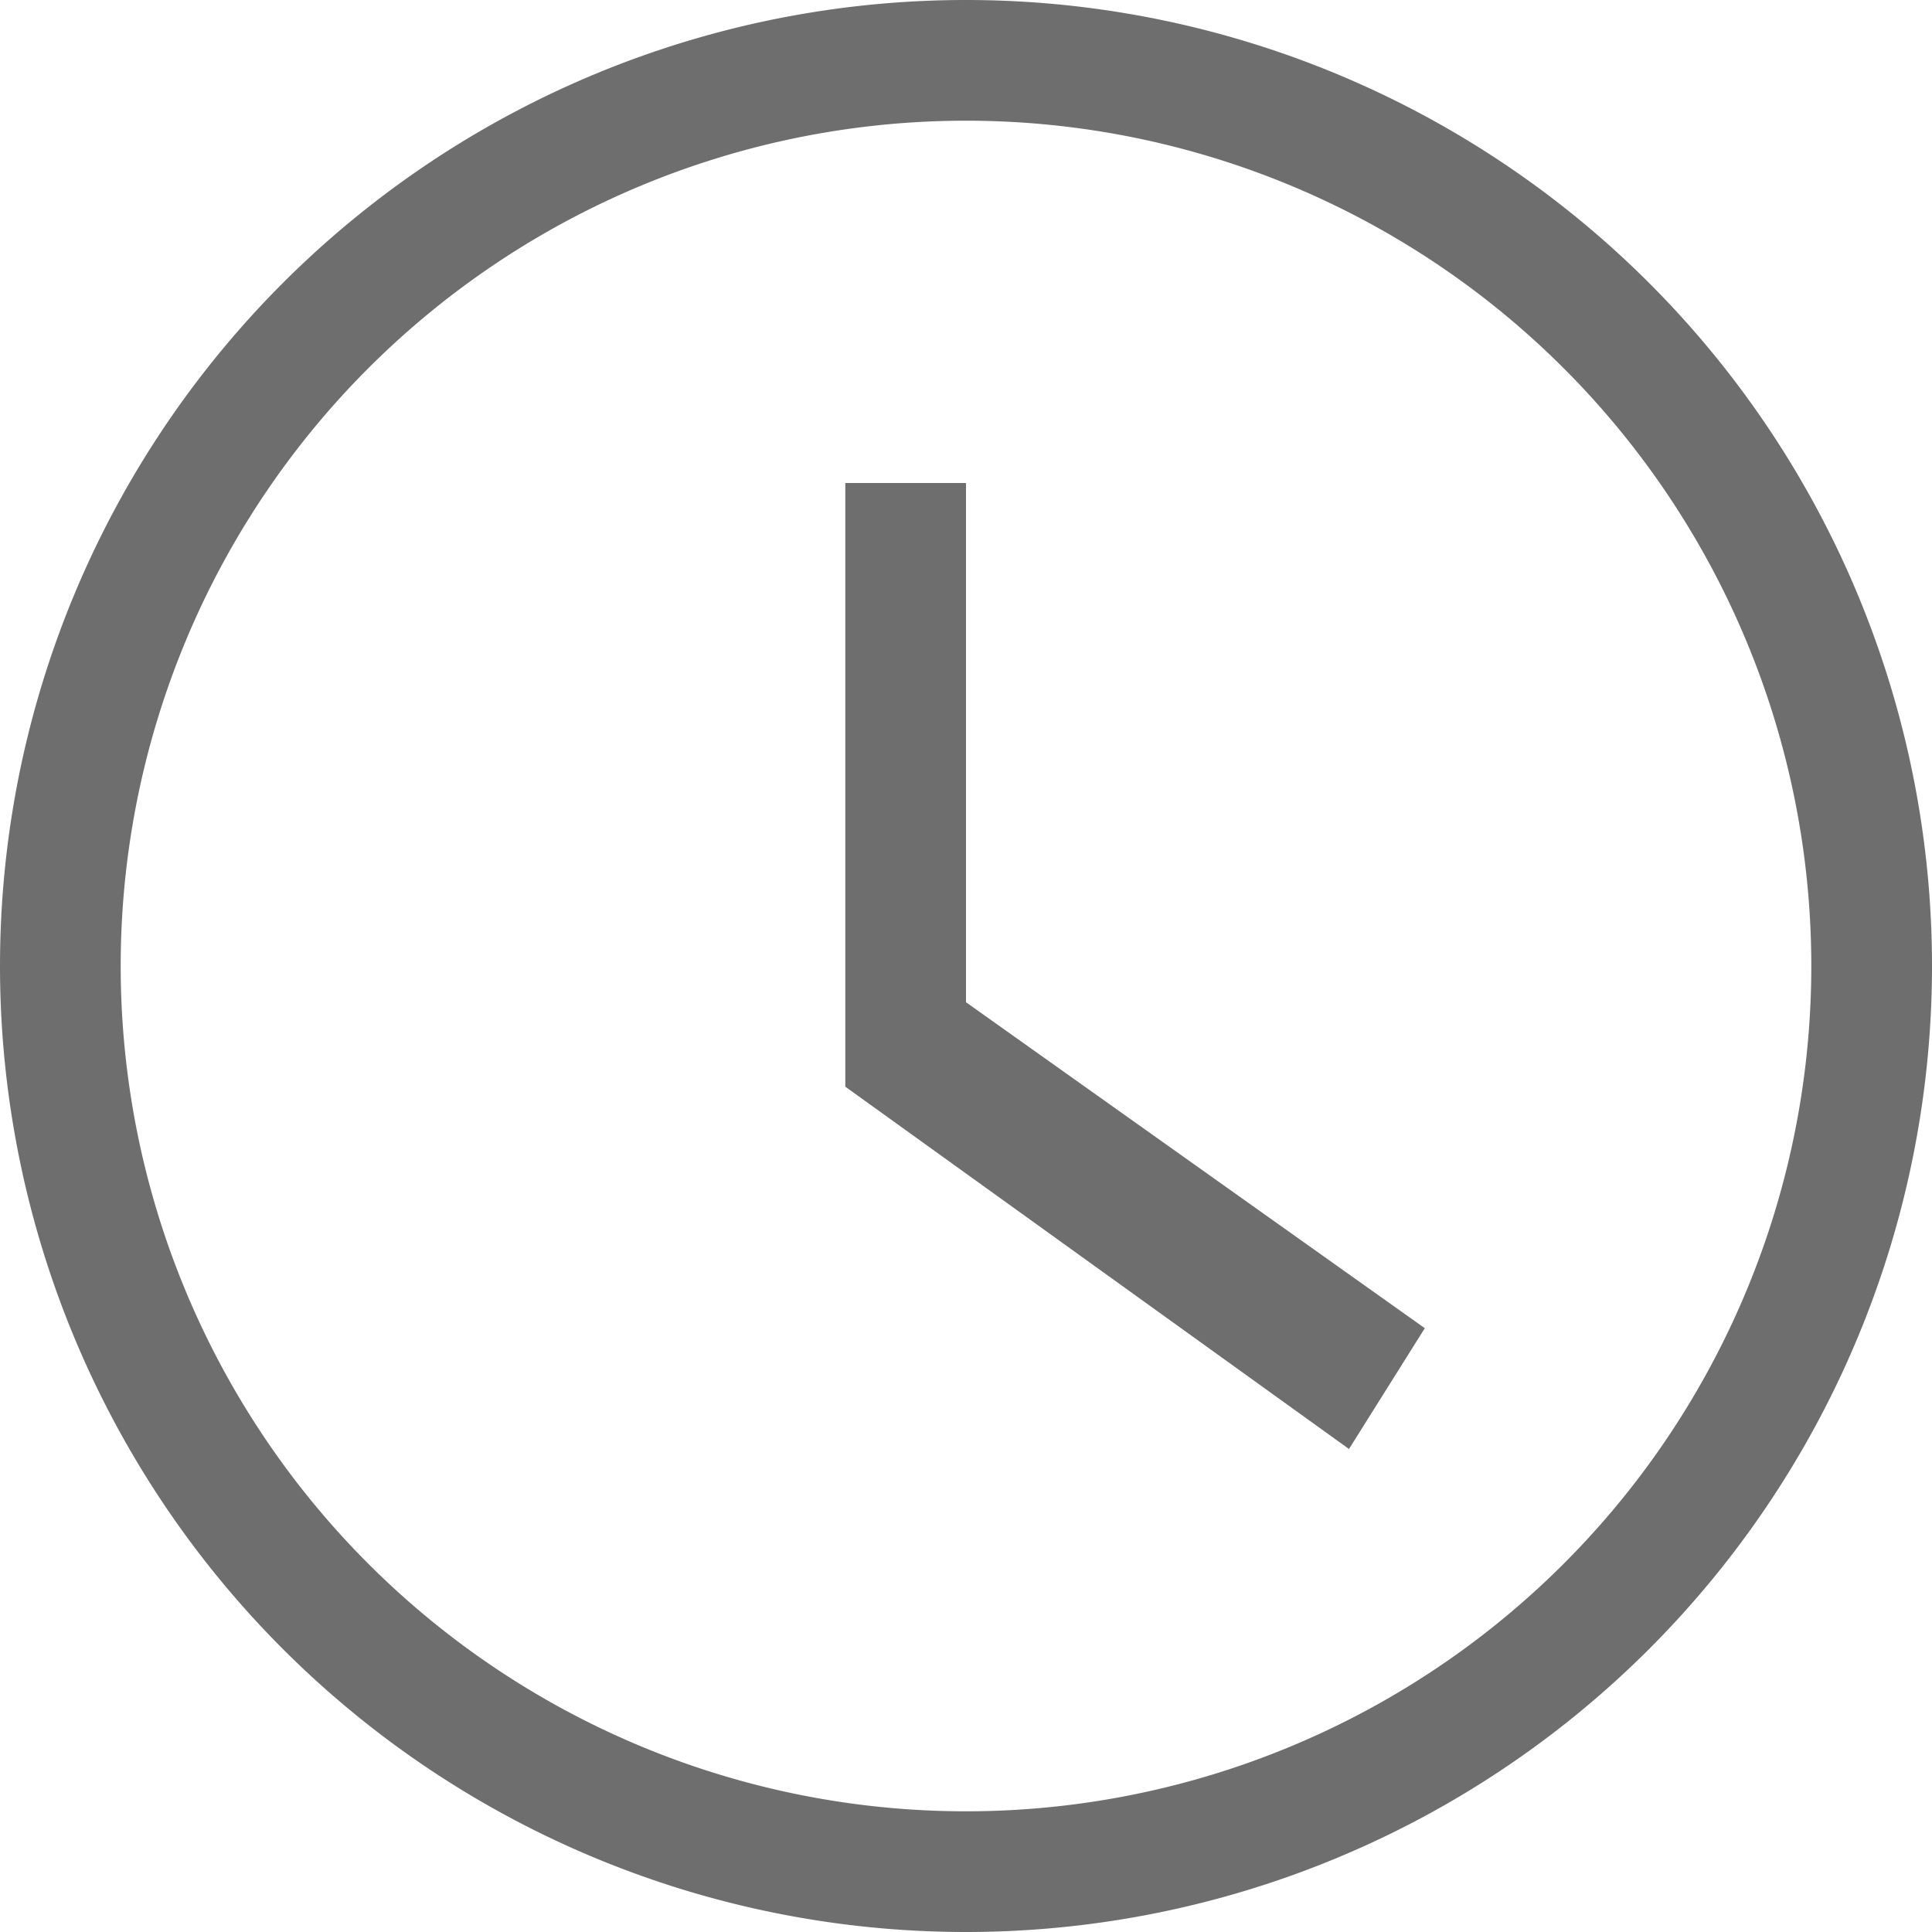 <svg width="17" height="17" fill="none" xmlns="http://www.w3.org/2000/svg"><path fill-rule="evenodd" clip-rule="evenodd" d="M8.5 15.938a7.438 7.438 0 1 0 0-14.876 7.438 7.438 0 0 0 0 14.876zM8.5 17a8.5 8.5 0 1 0 0-17 8.5 8.5 0 0 0 0 17z" fill="#6E6E6E"/><path d="M7.438 4.25H8.5v4.569l4.037 2.868-.667 1.063-4.432-3.188V4.25z" fill="#6E6E6E"/></svg>